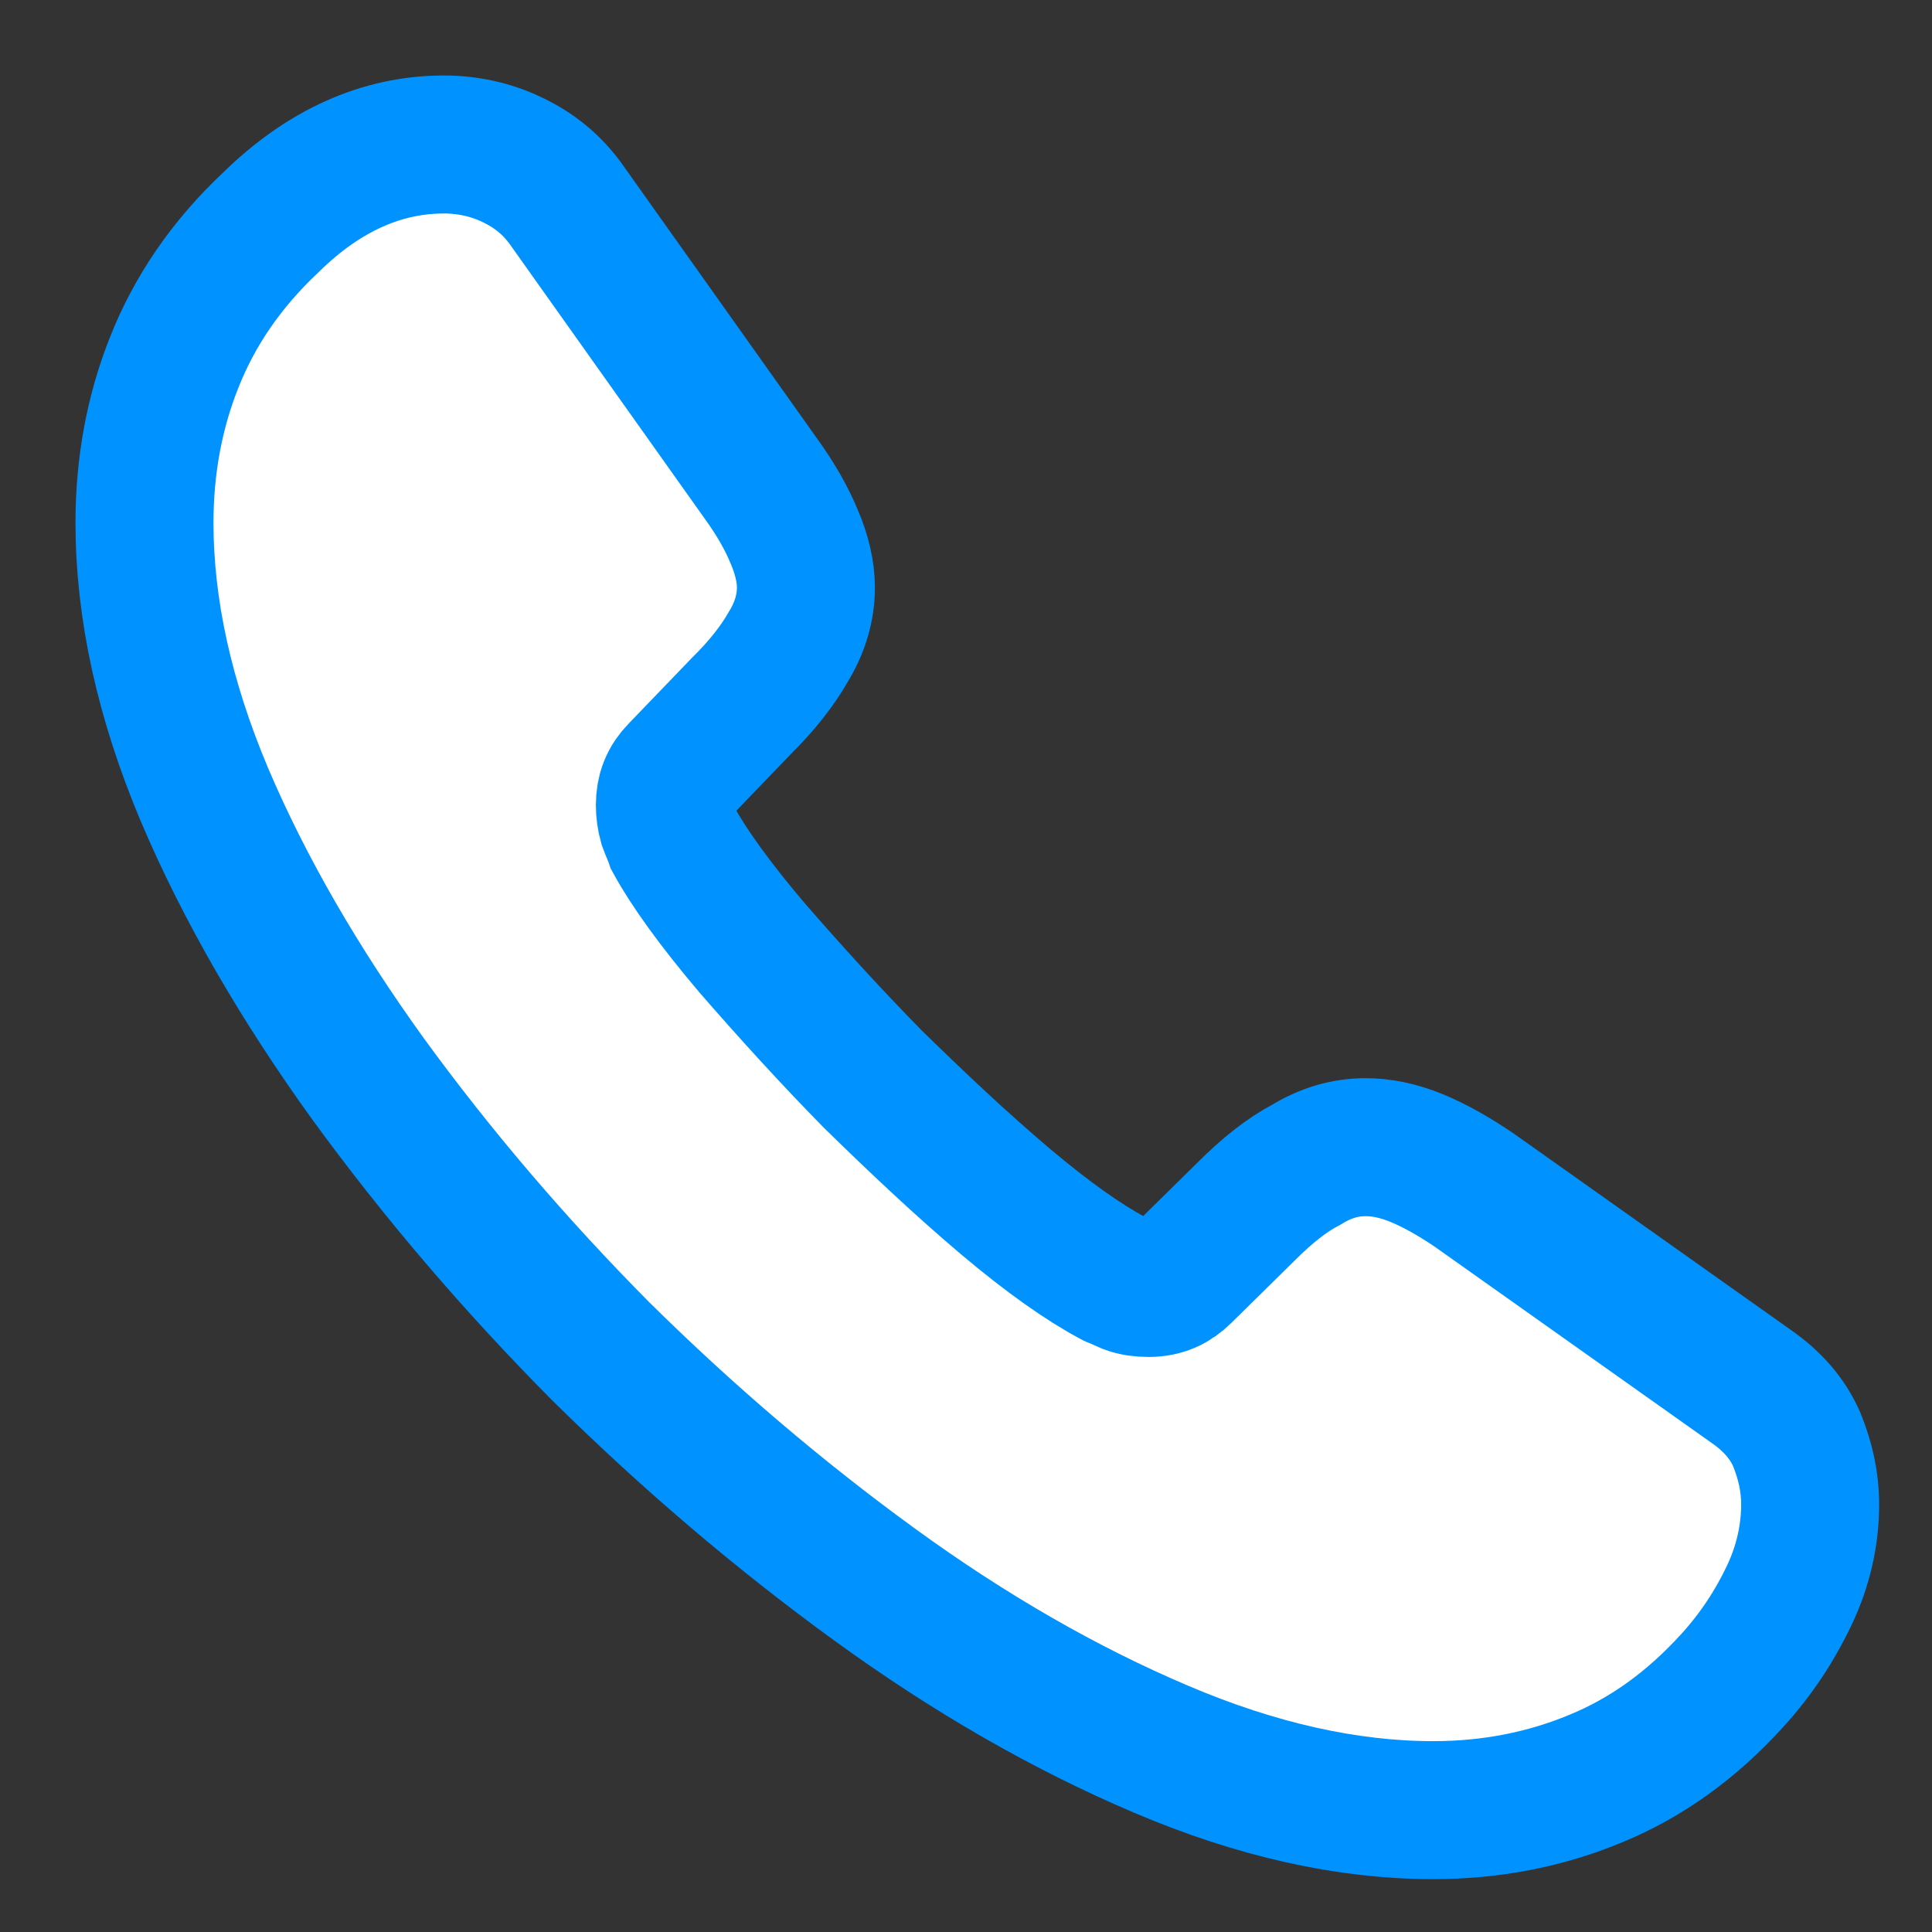<svg width="14" height="14" viewBox="0 0 14 14" fill="none" xmlns="http://www.w3.org/2000/svg">
<rect x="0" y="0" width="14" height="14" fill="#333333" stroke="none"/>
<path d="M13.117 10.902C13.117 11.119 13.069 11.343 12.966 11.56C12.863 11.777 12.73 11.982 12.555 12.175C12.259 12.501 11.932 12.737 11.564 12.888C11.201 13.039 10.808 13.117 10.385 13.117C9.769 13.117 9.11 12.972 8.415 12.676C7.72 12.381 7.025 11.982 6.336 11.481C5.64 10.975 4.982 10.413 4.353 9.792C3.73 9.164 3.168 8.506 2.667 7.818C2.171 7.13 1.772 6.442 1.482 5.76C1.192 5.072 1.047 4.414 1.047 3.787C1.047 3.376 1.119 2.984 1.264 2.622C1.41 2.254 1.639 1.916 1.96 1.614C2.346 1.234 2.769 1.047 3.217 1.047C3.386 1.047 3.555 1.083 3.706 1.155C3.863 1.228 4.002 1.336 4.111 1.493L5.513 3.467C5.622 3.618 5.701 3.757 5.755 3.889C5.81 4.016 5.84 4.143 5.84 4.257C5.84 4.402 5.798 4.547 5.713 4.686C5.634 4.825 5.52 4.97 5.374 5.114L4.915 5.591C4.849 5.658 4.818 5.736 4.818 5.833C4.818 5.881 4.824 5.923 4.837 5.971C4.855 6.02 4.873 6.056 4.885 6.092C4.994 6.291 5.181 6.551 5.447 6.865C5.719 7.178 6.009 7.498 6.323 7.818C6.65 8.138 6.964 8.434 7.284 8.705C7.599 8.971 7.859 9.152 8.064 9.261C8.094 9.273 8.131 9.291 8.173 9.309C8.221 9.327 8.27 9.333 8.324 9.333C8.427 9.333 8.505 9.297 8.572 9.23L9.031 8.778C9.182 8.627 9.327 8.512 9.466 8.44C9.605 8.355 9.744 8.313 9.896 8.313C10.01 8.313 10.131 8.337 10.264 8.391C10.397 8.446 10.536 8.524 10.687 8.627L12.688 10.045C12.845 10.154 12.954 10.28 13.02 10.431C13.081 10.582 13.117 10.733 13.117 10.902Z" fill="white" stroke="#0092FF" stroke-miterlimit="10"/>
</svg>